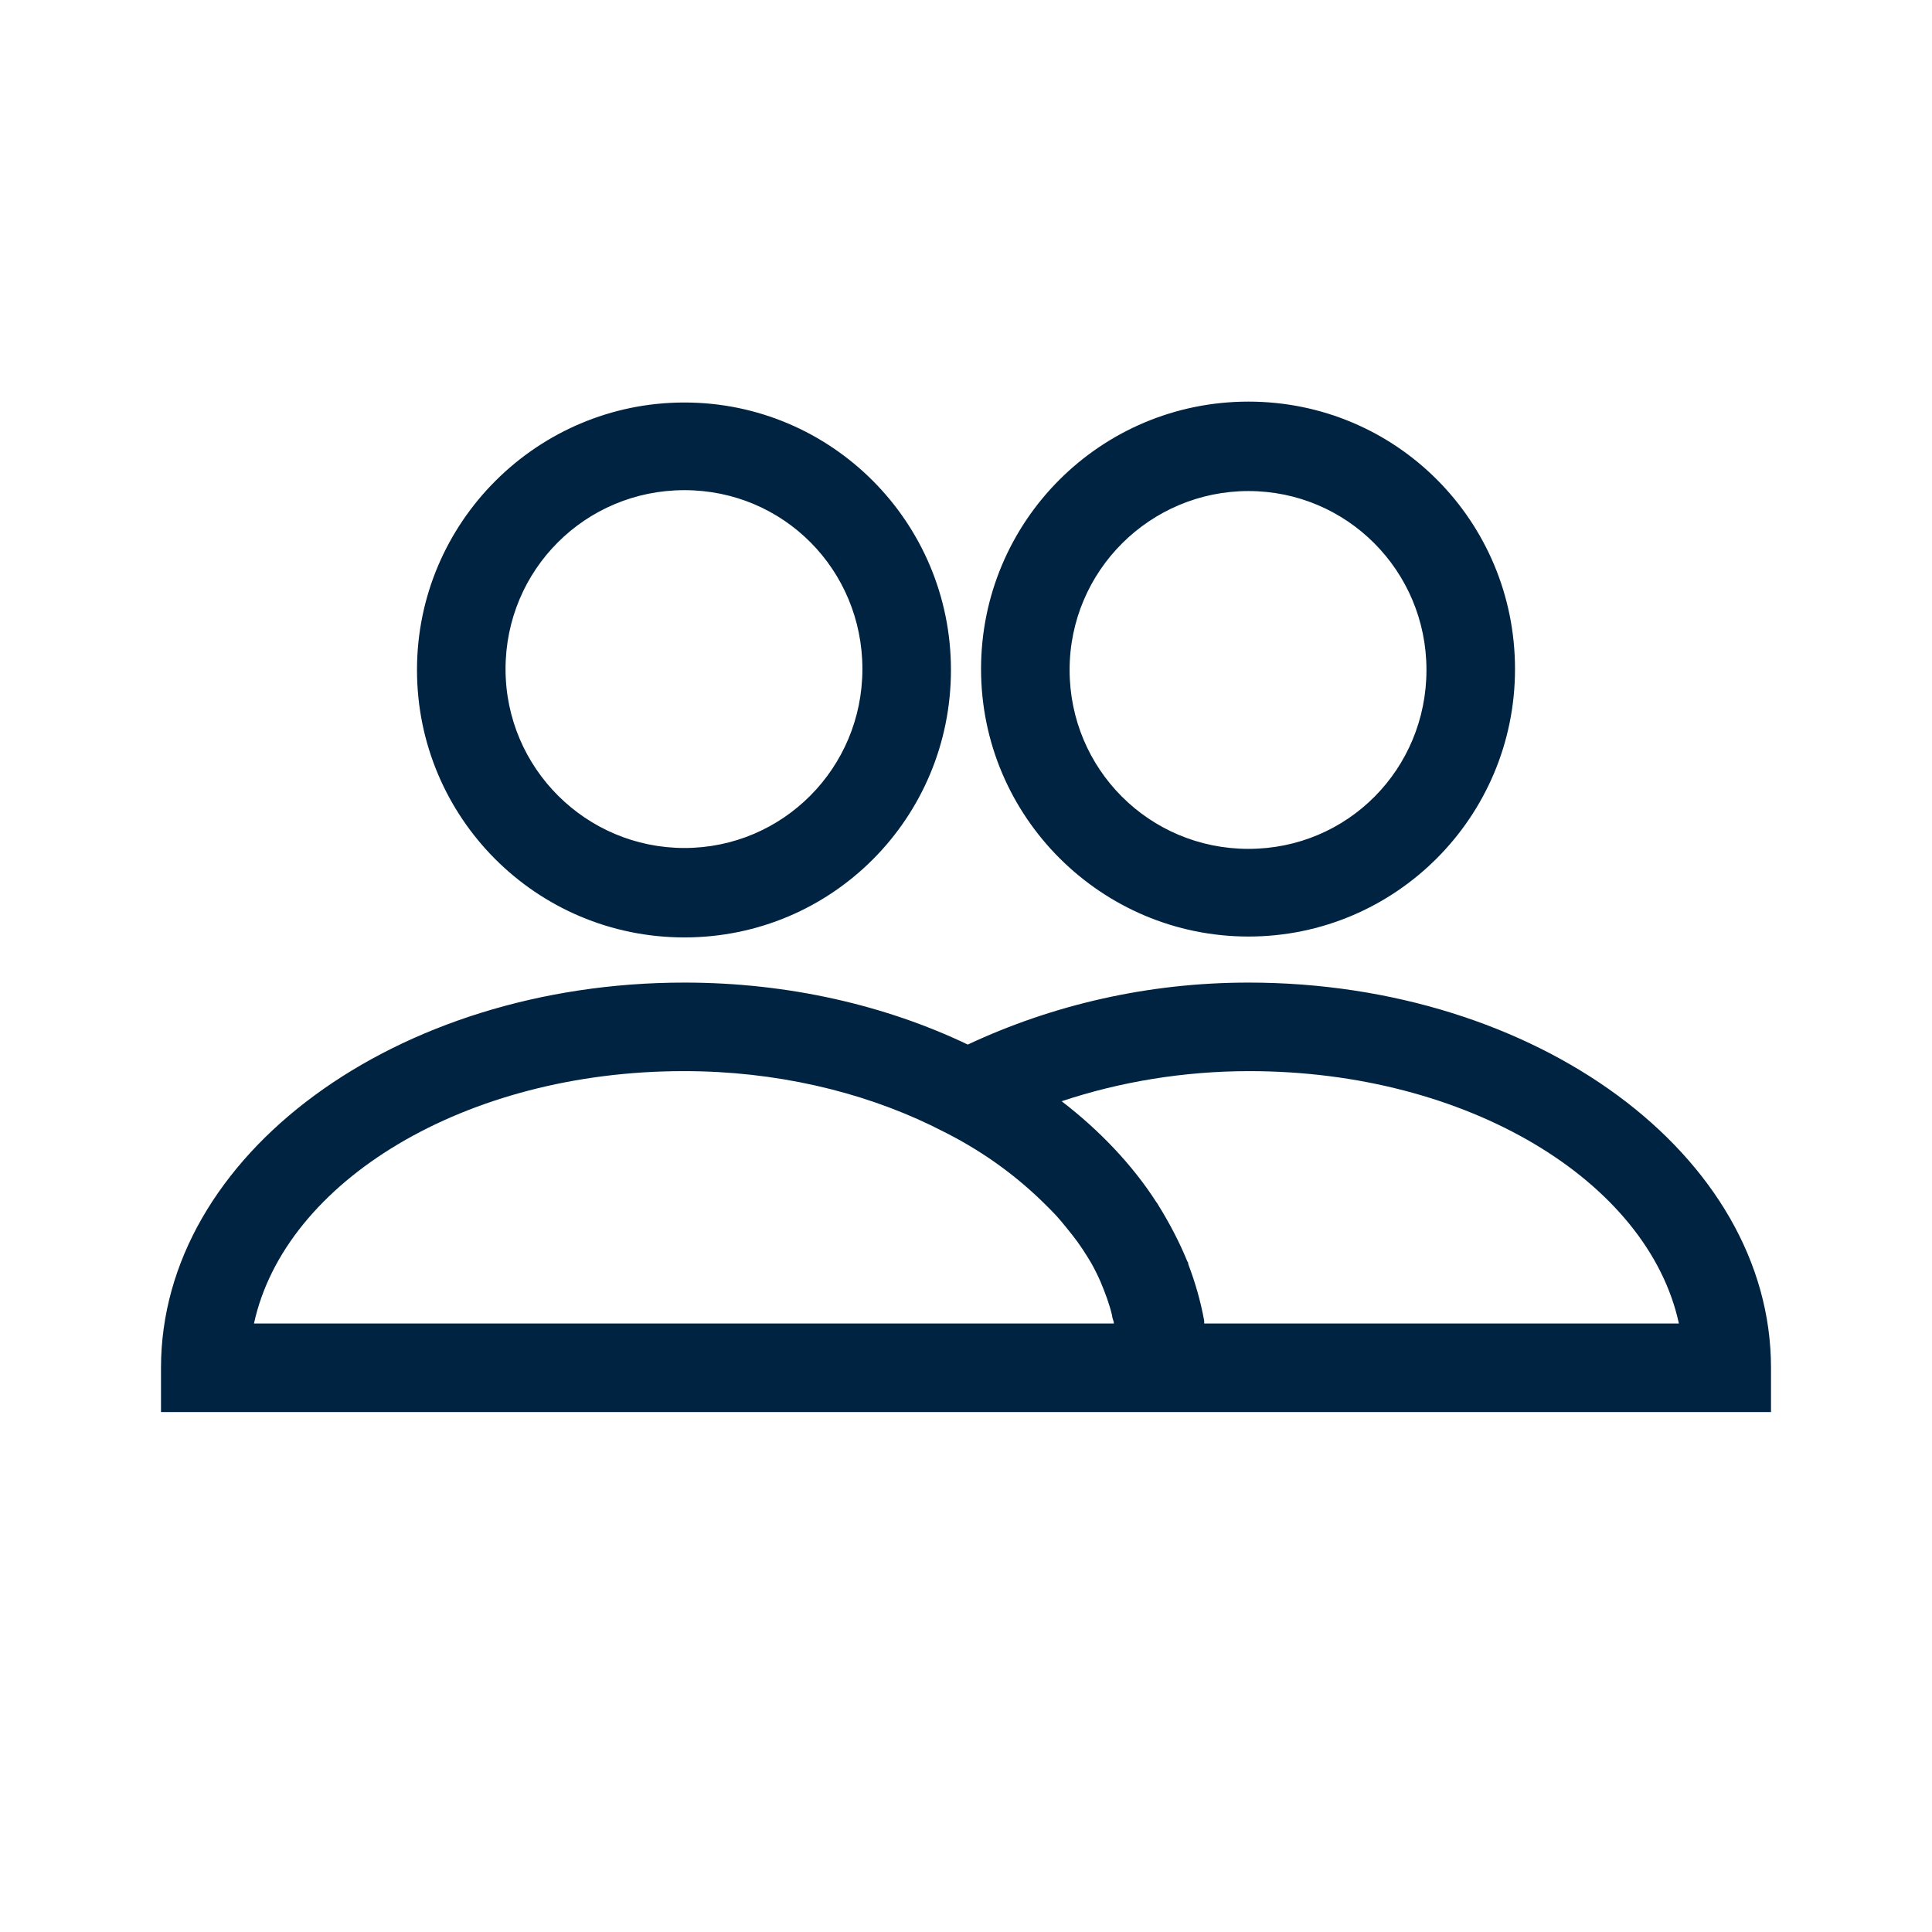 <svg width="24" height="24" viewBox="0 0 24 24" fill="none" xmlns="http://www.w3.org/2000/svg">
<path fill-rule="evenodd" clip-rule="evenodd" d="M15.509 11.634C13.683 11.634 12.187 10.149 12.187 8.311C12.187 6.474 13.672 4.989 15.509 4.989C17.346 4.989 18.82 6.474 18.82 8.311C18.82 10.149 17.335 11.634 15.509 11.634ZM15.509 6.1C14.288 6.1 13.287 7.09 13.287 8.322C13.287 9.554 14.277 10.545 15.509 10.545C16.741 10.545 17.72 9.554 17.72 8.322C17.72 7.09 16.73 6.1 15.509 6.1ZM8.502 5C6.676 5 5.18 6.485 5.18 8.322C5.18 10.159 6.665 11.645 8.502 11.645C10.339 11.645 11.813 10.159 11.813 8.322C11.813 6.485 10.328 5 8.502 5ZM8.502 10.534C7.281 10.534 6.28 9.543 6.28 8.311C6.28 7.079 7.27 6.089 8.502 6.089C9.734 6.089 10.713 7.079 10.713 8.311C10.713 9.543 9.723 10.534 8.502 10.534ZM12.022 12.976C13.078 12.481 14.266 12.206 15.509 12.206C19.085 12.206 22 14.351 22 16.991V17.541H2V16.991C2 14.351 4.915 12.206 8.502 12.206C9.8 12.206 11.01 12.492 12.022 12.976ZM11.56 13.977C10.691 13.559 9.635 13.306 8.502 13.306H8.491C5.784 13.306 3.54 14.67 3.155 16.441H13.837C13.837 16.425 13.832 16.408 13.826 16.392C13.821 16.375 13.815 16.359 13.815 16.342C13.782 16.199 13.727 16.056 13.672 15.924C13.639 15.847 13.595 15.759 13.551 15.682C13.485 15.572 13.408 15.451 13.32 15.341C13.312 15.331 13.304 15.321 13.296 15.311C13.218 15.213 13.146 15.123 13.056 15.033L13.001 14.978C12.66 14.637 12.253 14.329 11.758 14.076L11.56 13.977ZM14.959 16.408V16.441H20.856C20.471 14.67 18.227 13.306 15.52 13.306C14.706 13.306 13.914 13.438 13.188 13.68C13.661 14.043 14.068 14.472 14.365 14.934C14.376 14.945 14.387 14.967 14.387 14.967C14.53 15.198 14.651 15.429 14.75 15.671C14.761 15.682 14.761 15.693 14.761 15.704C14.849 15.935 14.915 16.166 14.959 16.408Z" fill="#002341"/>
</svg>
